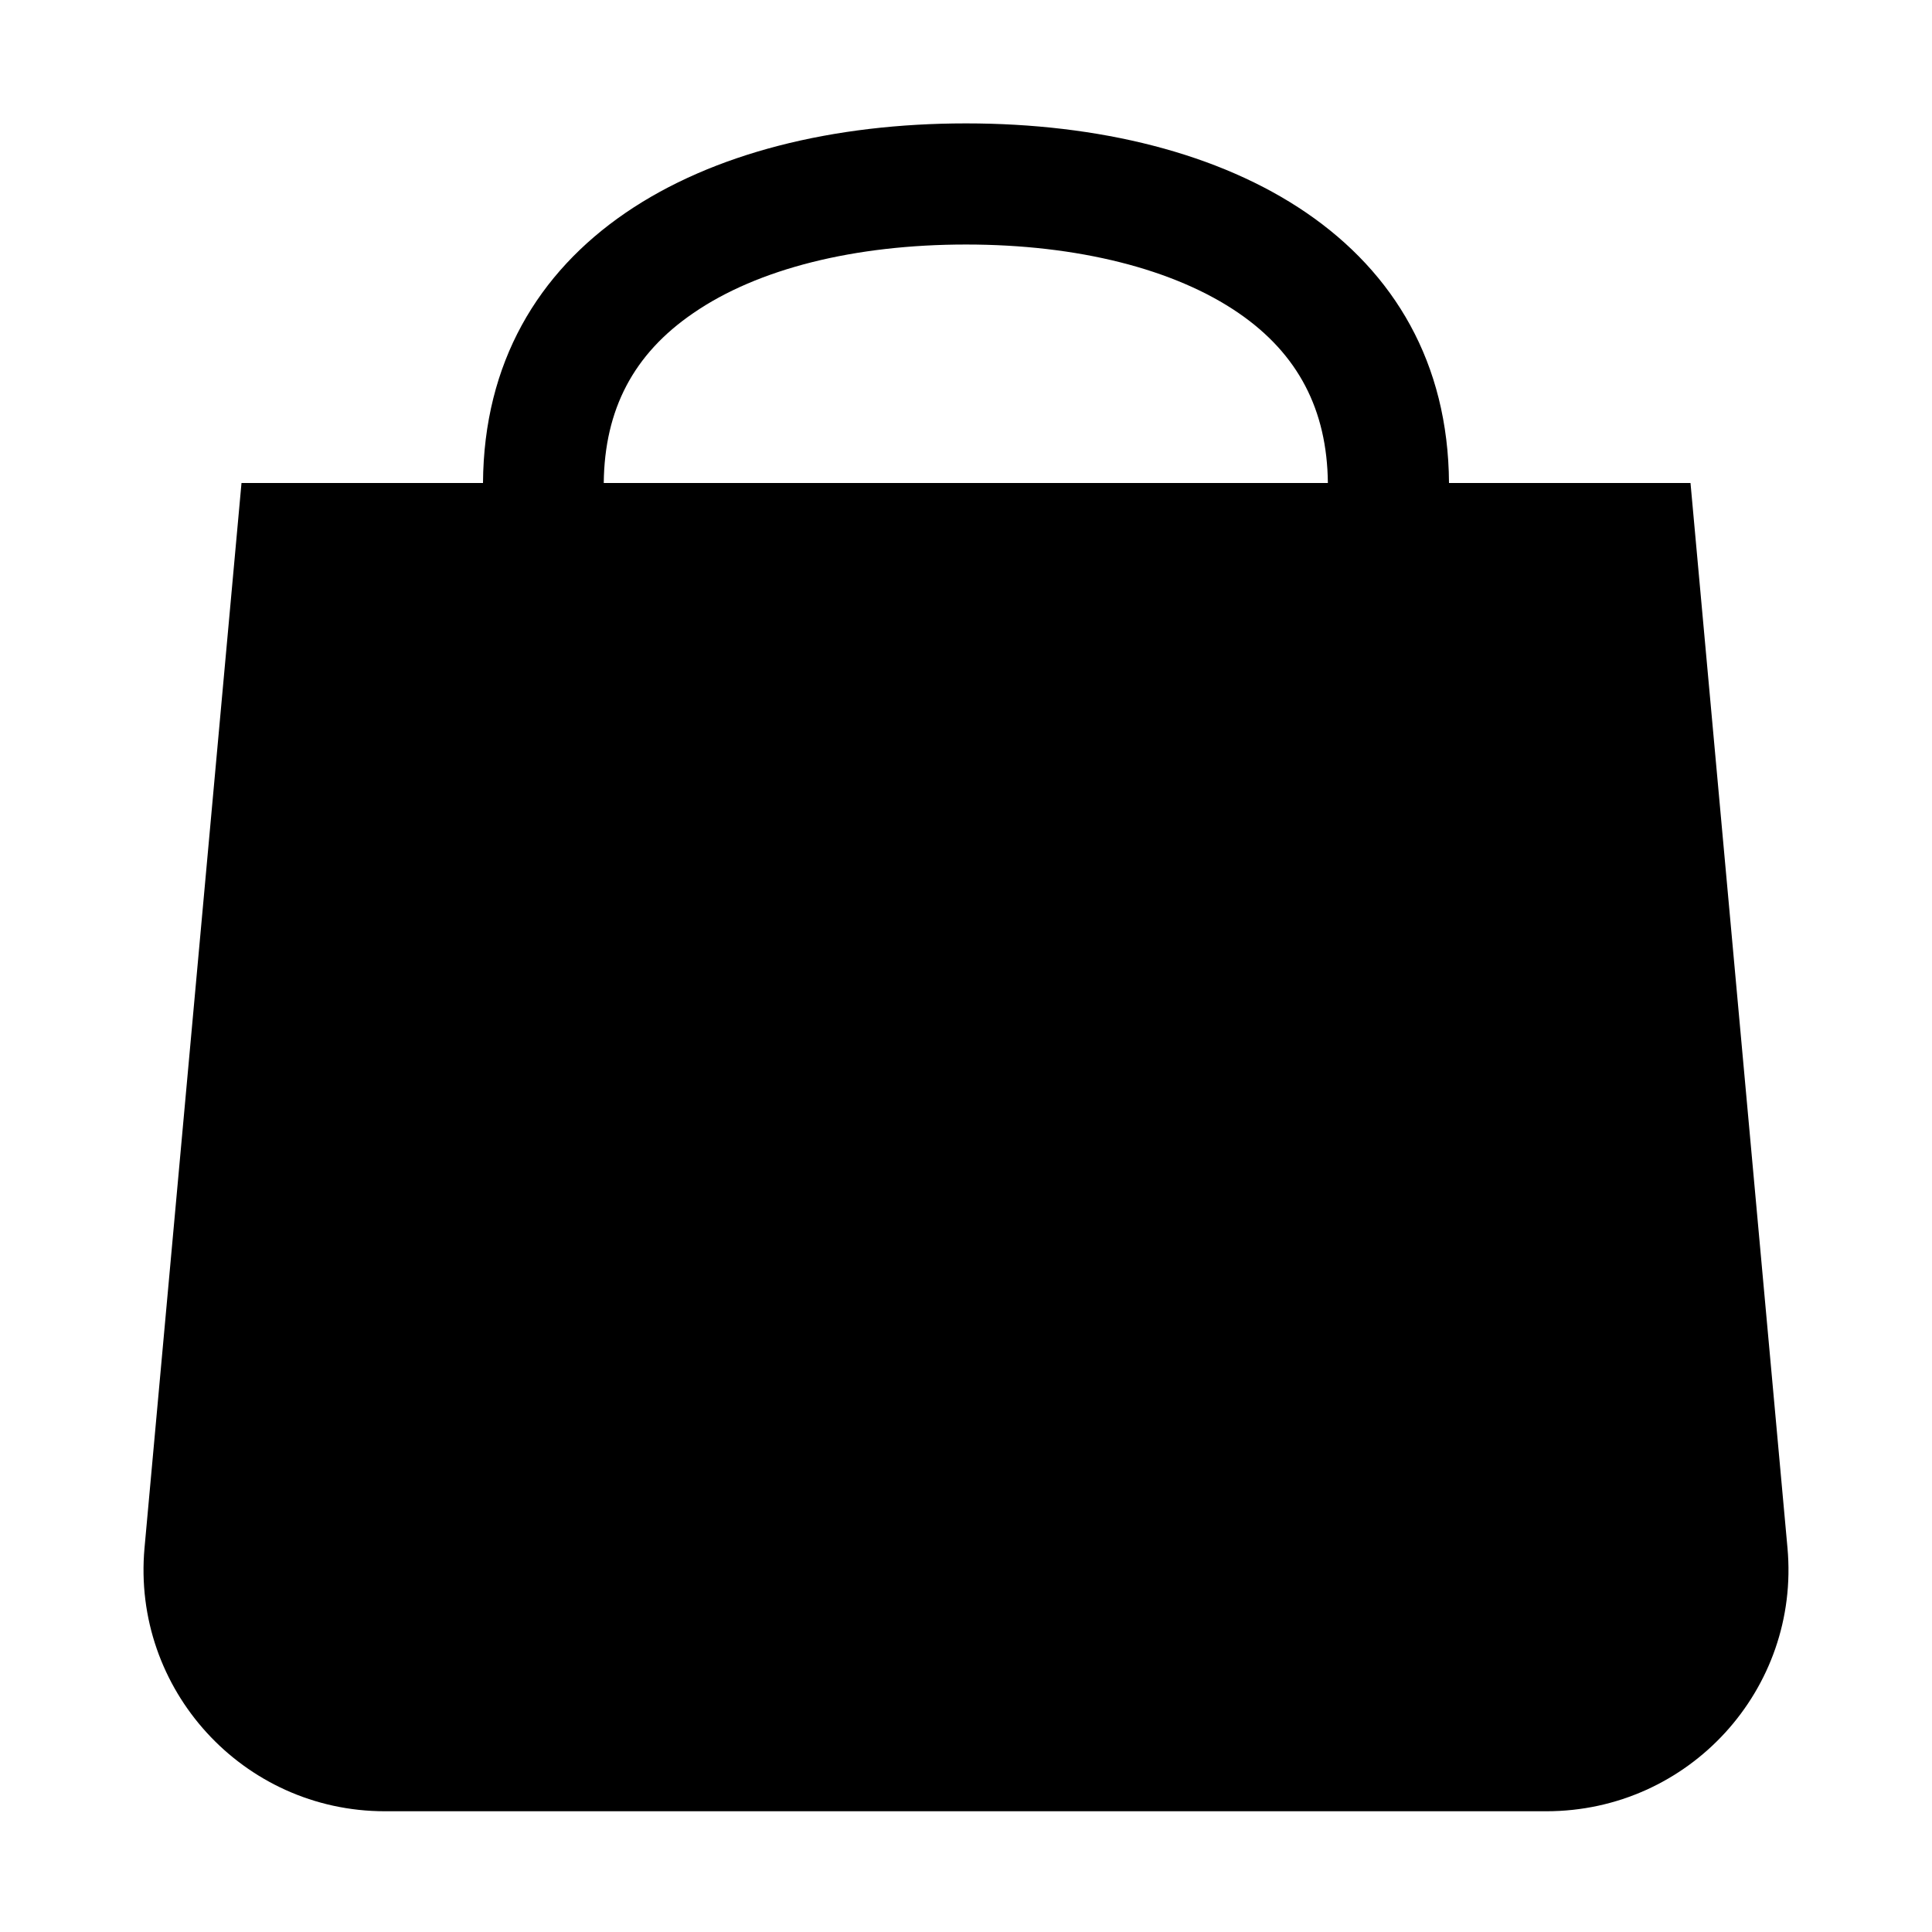 <?xml version="1.0" encoding="utf-8"?>
<!-- Generator: Adobe Illustrator 21.1.0, SVG Export Plug-In . SVG Version: 6.00 Build 0)  -->
<svg version="1.1" id="Livello_1" xmlns="http://www.w3.org/2000/svg" xmlns:xlink="http://www.w3.org/1999/xlink" x="0px" y="0px"
	 viewBox="0 0 512 512" style="enable-background:new 0 0 512 512;" xml:space="preserve">
<path d="M473.7,410.2L448,128h-64c-0.4-63.8-57.6-95.3-128-95.3S128.4,64.2,128,128H64L38.3,410.2c-3.4,37.5,26.1,69.8,63.7,69.8
	h307.8C447.6,480,477.1,447.7,473.7,410.2z M183.7,83c17.1-11.8,42.8-18.2,72.3-18.2c29.6,0,55.3,6.5,72.3,18.2
	c15.7,10.8,23.4,25.6,23.6,45H160C160.2,108.5,167.9,93.8,183.7,83z"/>
</svg>

